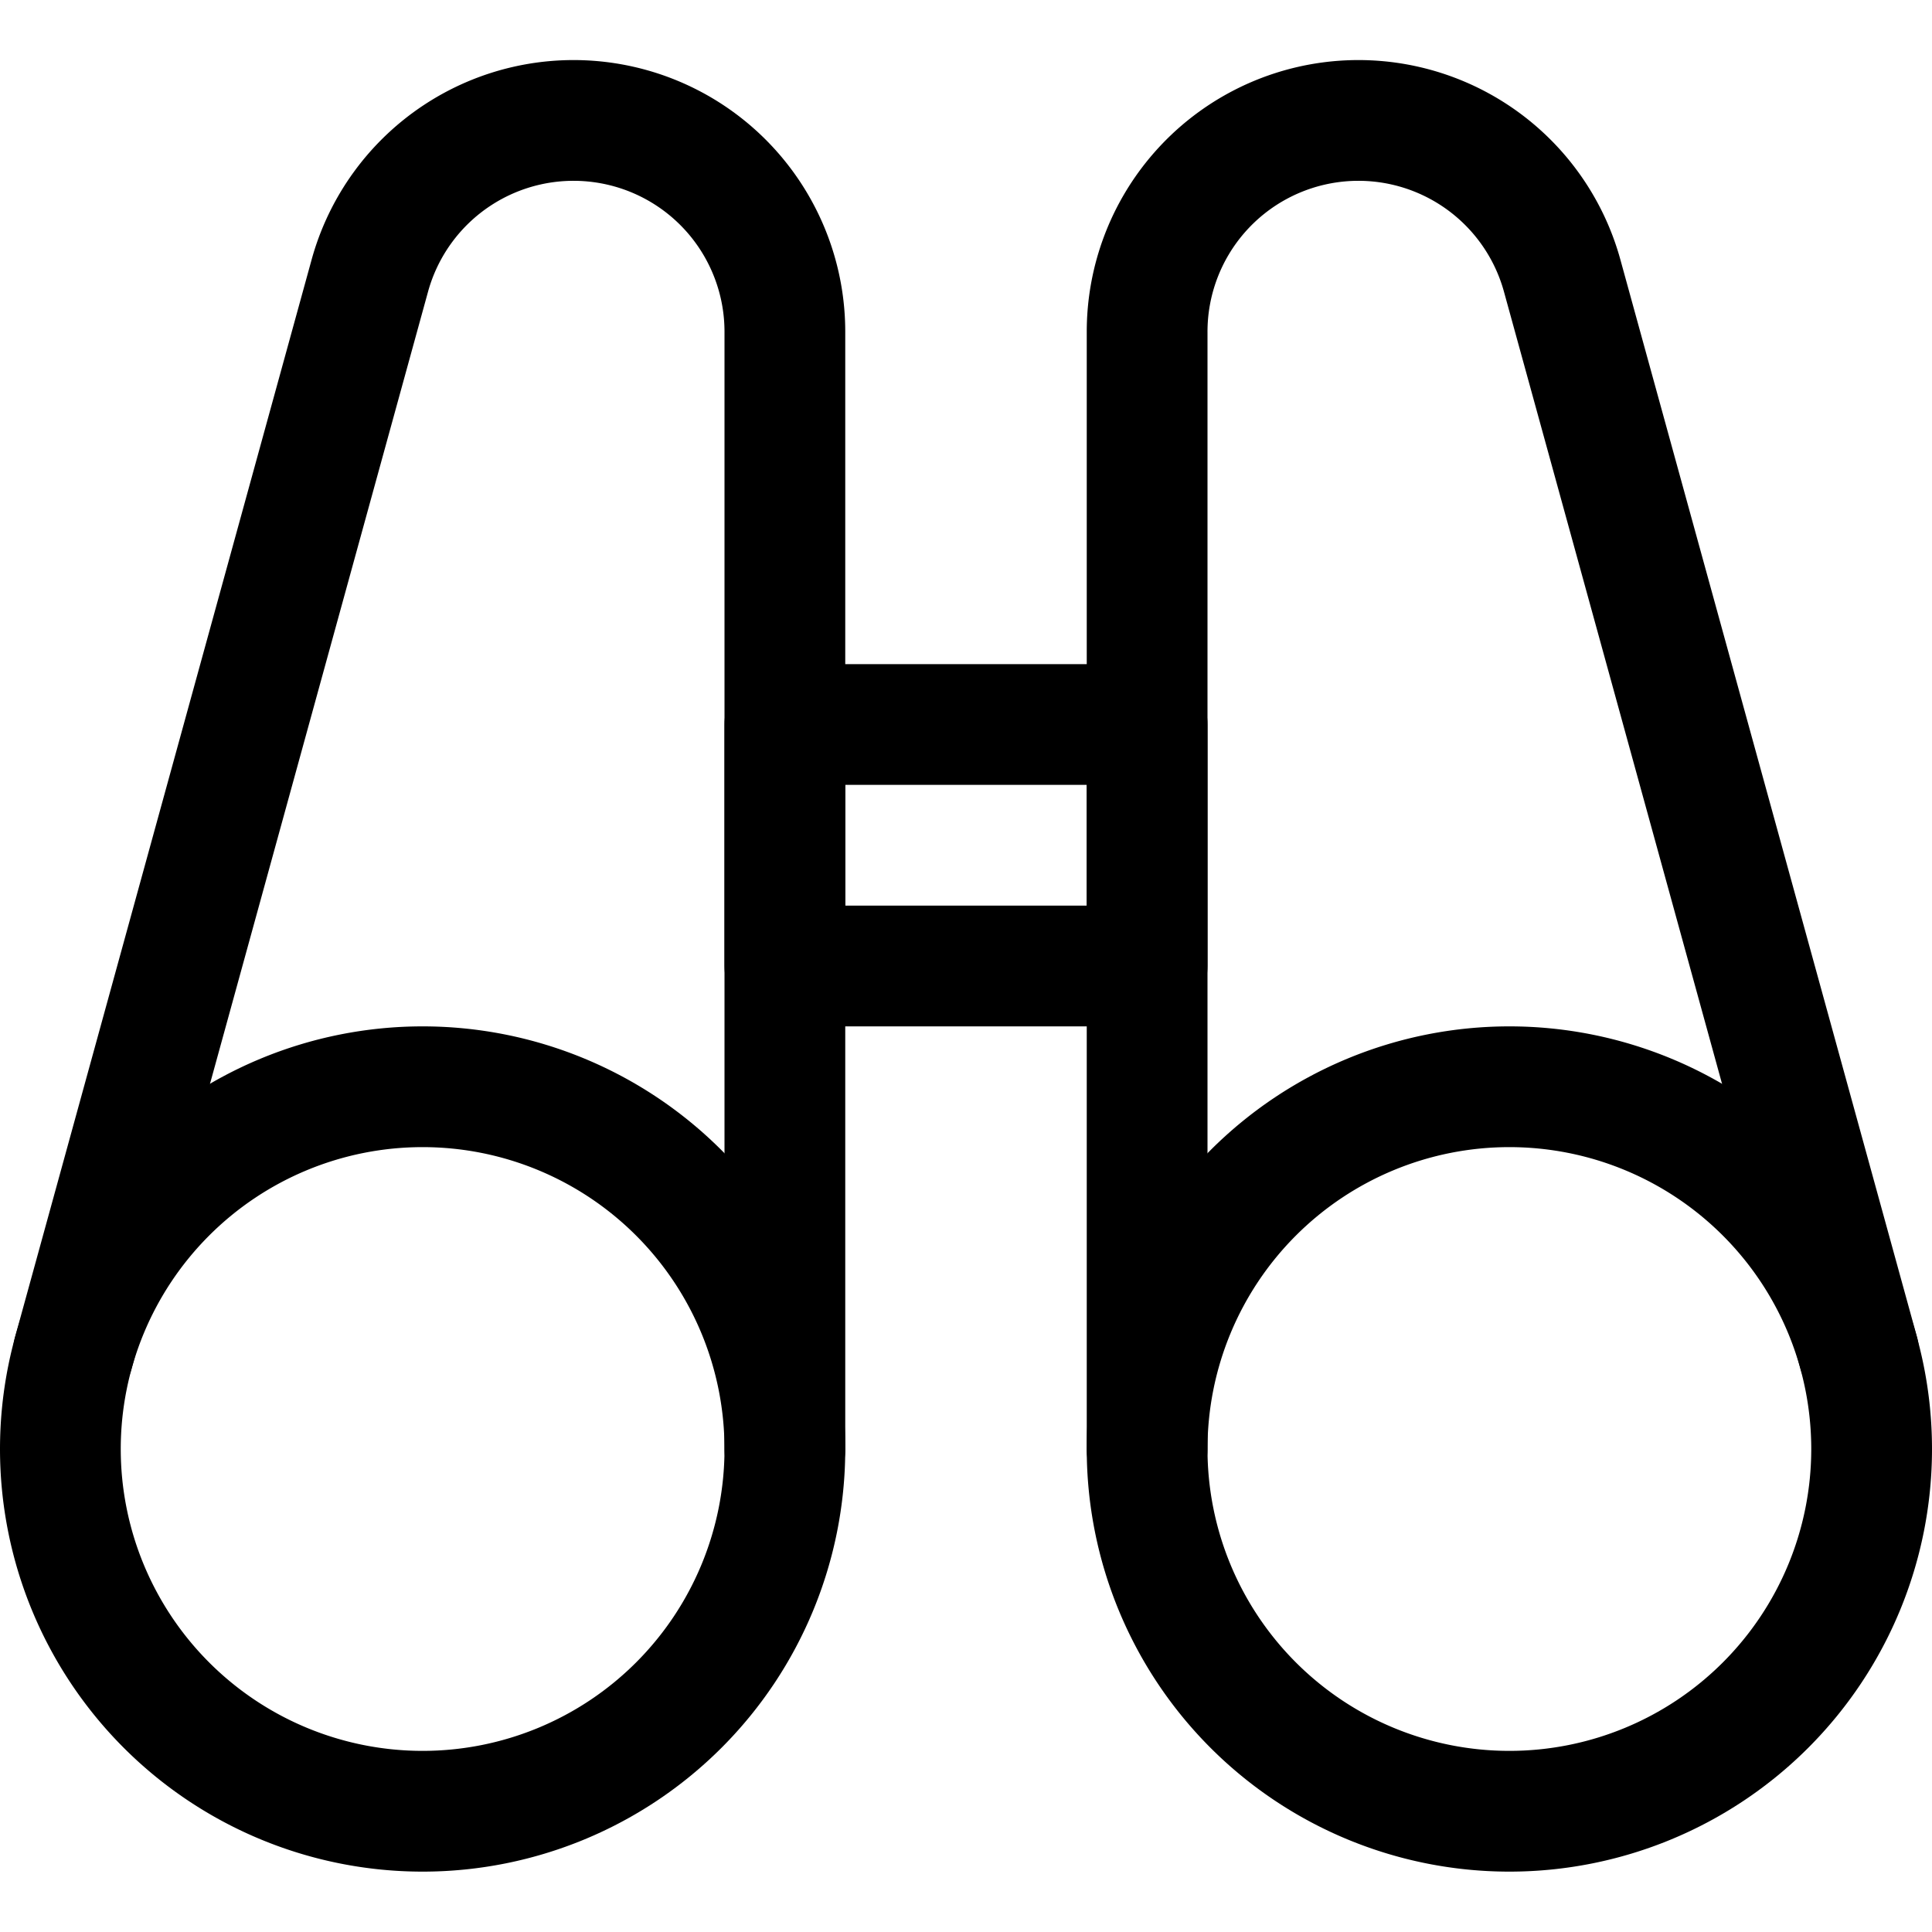 <svg viewBox="0 0 24 24" xmlns="http://www.w3.org/2000/svg" stroke-width="1.5"><path d="M.75 18a4.5 4.5 0 1 0 9 0 4.5 4.5 0 1 0-9 0Z" fill="none" stroke="currentColor" stroke-linecap="round" stroke-linejoin="round"></path><path d="M9.75 18V4.125a2.625 2.625 0 0 0-5.156-.7L.911 16.805" fill="none" stroke="currentColor" stroke-linecap="round" stroke-linejoin="round"></path><path d="M14.25 18a4.5 4.5 0 1 0 9 0 4.5 4.5 0 1 0-9 0Z" fill="none" stroke="currentColor" stroke-linecap="round" stroke-linejoin="round"></path><path d="M14.25 18V4.125a2.625 2.625 0 0 1 5.156-.7l3.683 13.377" fill="none" stroke="currentColor" stroke-linecap="round" stroke-linejoin="round"></path><path d="M9.75 9h4.5v3h-4.5z" fill="none" stroke="currentColor" stroke-linecap="round" stroke-linejoin="round"></path></svg>